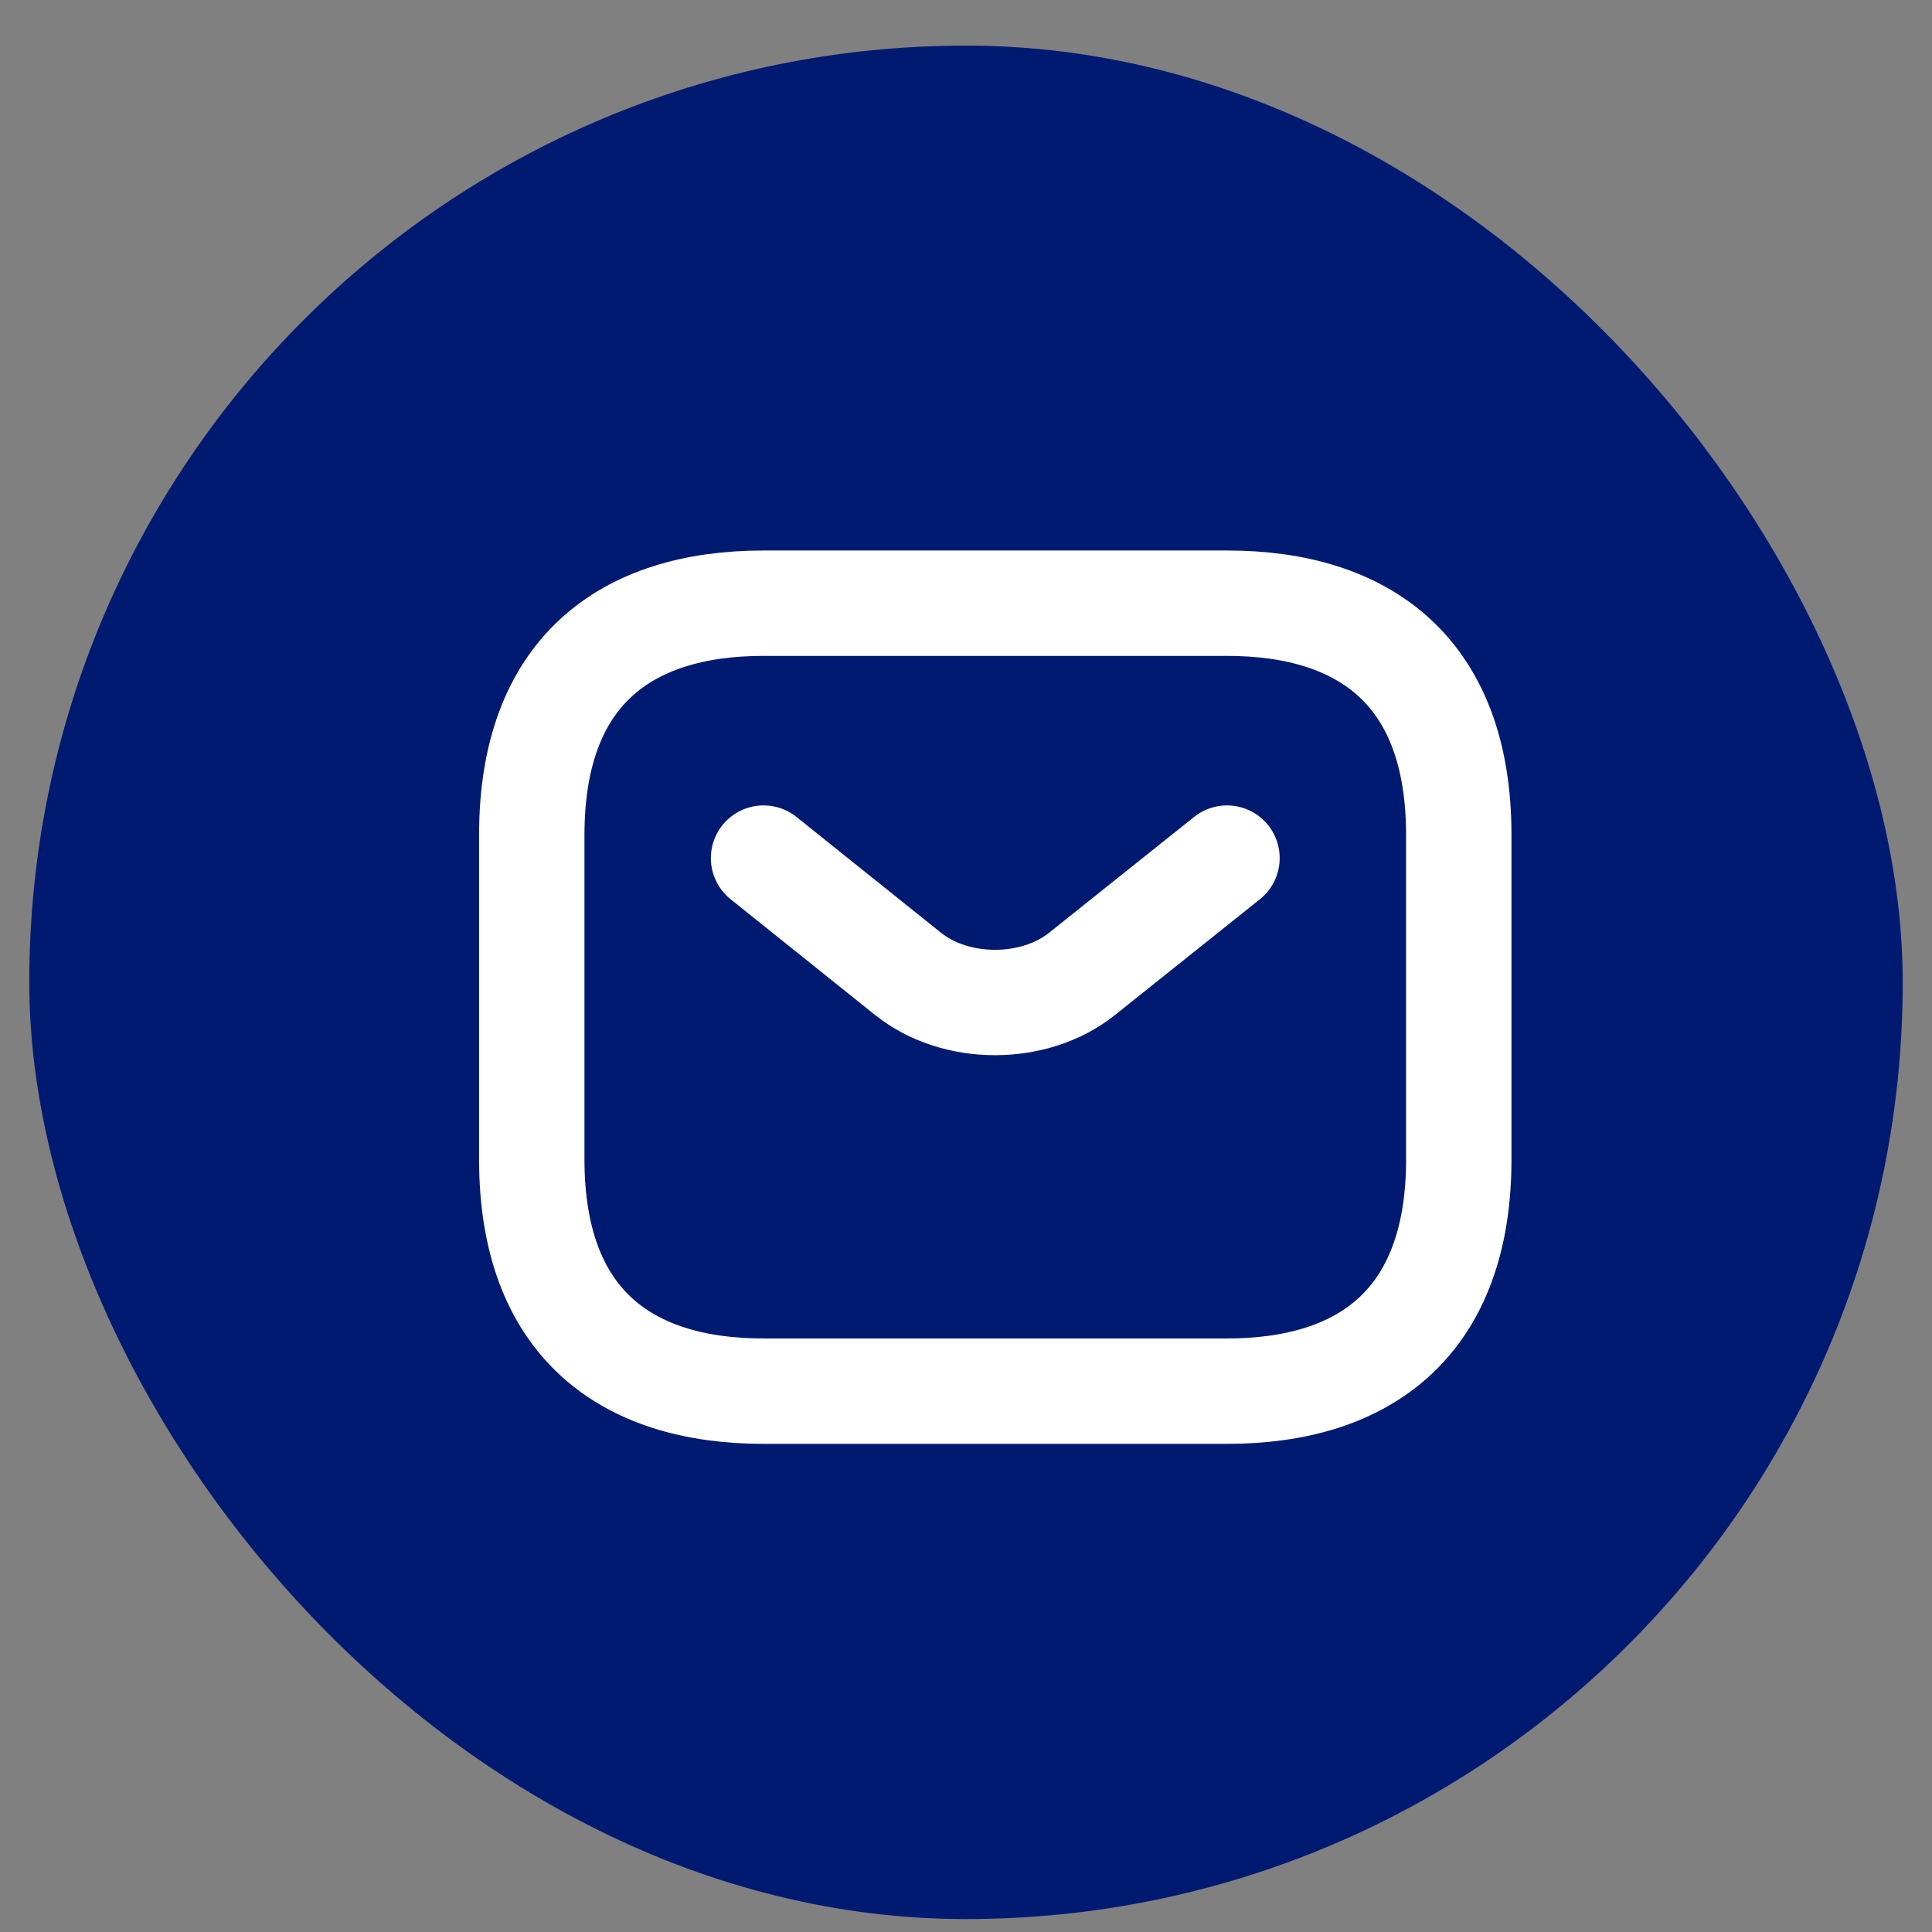 <svg width="33" height="33" viewBox="0 0 33 33" fill="none" xmlns="http://www.w3.org/2000/svg">
<rect x="0" y="0" width="33" height="33" fill="#808080" stroke="none"/>
<rect x="0.5" y="0.779" width="32" height="32" rx="16" fill="#001A72"/>
<path d="M20.958 23.762H13.042C10.667 23.762 9.083 22.574 9.083 19.803V14.262C9.083 11.491 10.667 10.303 13.042 10.303H20.958C23.333 10.303 24.917 11.491 24.917 14.262V19.803C24.917 22.574 23.333 23.762 20.958 23.762Z" stroke="white" stroke-width="1.8" stroke-miterlimit="10" stroke-linecap="round" stroke-linejoin="round"/>
<path d="M20.958 14.657L18.48 16.636C17.665 17.286 16.327 17.286 15.512 16.636L13.042 14.657" stroke="white" stroke-width="1.8" stroke-miterlimit="10" stroke-linecap="round" stroke-linejoin="round"/>
</svg>
